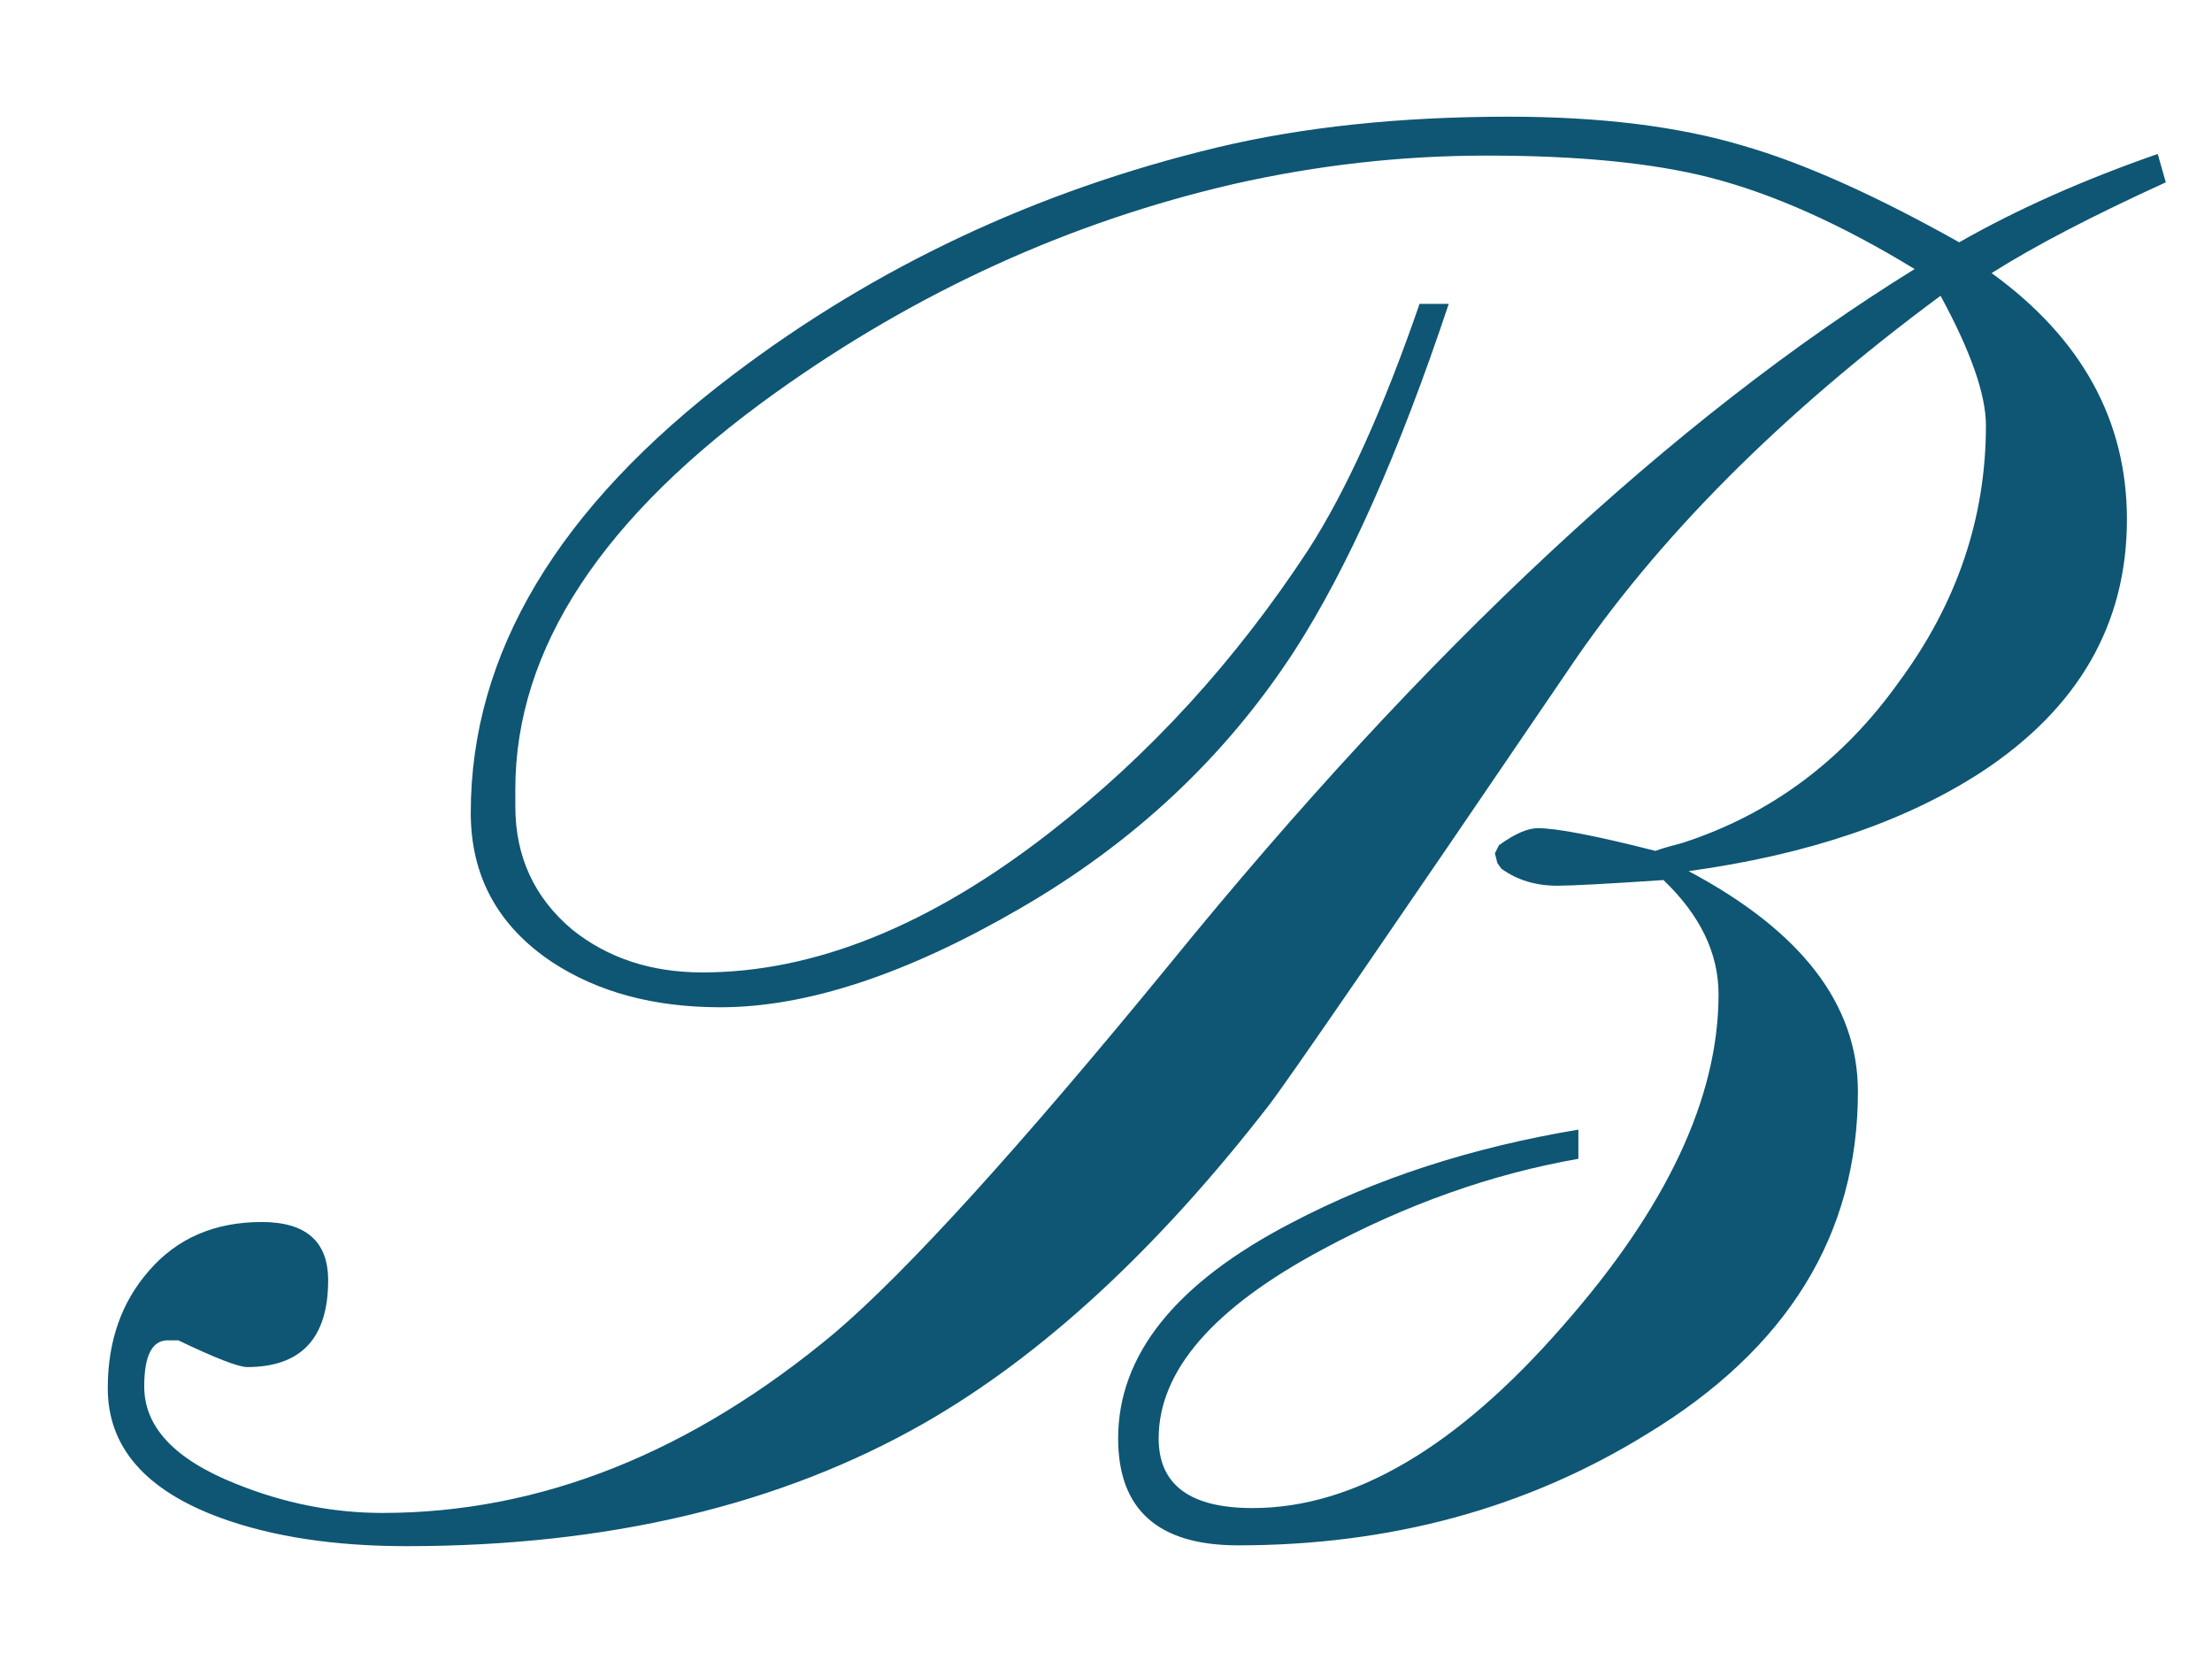 <svg version="1.2" xmlns="http://www.w3.org/2000/svg" viewBox="0 0 273 204" width="273" height="204">
	<title>New Project</title>
	<style>
		tspan { white-space:pre } 
		.s0 { fill: #0e5673 } 
	</style>
	<path id="B" class="s0" d="m183.5 19.2q-15.7 0-31.2 3.5q-30.3 7-56.5 25.7q-32.2 23-32.2 49v2.1q0 9.3 7 15.2q6.6 5.3 16.1 5.3q20.7 0 42.9-17.3q18.4-14.3 31.9-34.9q7-10.9 13.7-30.3h3.6q-9.2 27.6-19.1 42.9q-12.7 19.5-33.8 31.7q-21 12.2-37 12.2q-12.3 0-20.8-5.6q-10-6.7-10-18.4q0-29.5 32.3-54q26.5-20.1 59.8-28.1q15.9-3.8 36-3.8q17 0 29 3.6q11.1 3.2 26.6 11.9q10.7-6.1 24.5-10.9l1 3.5q-13.6 6.2-21.5 11.2q16.7 12.1 16.7 30.4q0 19.4-18 31.2q-14.2 9.2-36.1 12.2q20.9 11.1 20.9 27.2q0 26.5-26.1 42.3q-22.2 13.7-50.4 13.7q-14.8 0-14.8-13.2q0-15.5 21.4-26.6q15.6-8.2 35.4-11.5v3.6q-16 2.8-31.6 11.2q-20.2 10.8-20.2 23.3q0 8.6 11.6 8.6q18.7 0 38.3-22.5q19.2-21.8 19.2-40.9q0-7.6-6.8-14.1q-10.4 0.7-13.1 0.7q-4 0-6.9-2.1l-0.5-0.7l-0.3-1.2l0.5-1q2.9-2.1 4.8-2.1q3.5 0 14.5 2.8q1.1-0.4 3.4-1q16.3-5.3 26.7-19.9q10.7-14.5 10.7-31.6q0-5.7-5.6-16q-29.6 21.9-45.9 46.1q-33.6 49.4-37 53.8q-20.7 26.7-42.5 39.2q-26.6 15.2-63.9 15.2q-13.4 0-23-3.5q-13.9-5.1-13.9-16q0-8.7 5.1-14.5q5.2-6 13.9-6q8.2 0 8.2 7.2q0 10.7-10 10.7q-1.6 0-8.5-3.3h-1.3q-2.9 0-2.9 5.7q0 7.5 11.3 12q8.9 3.6 18.1 3.6q29.2 0 55.8-22.2q13.5-11.5 41.5-45.7q47.2-58 91.8-85.6q-13.6-8.3-25.3-11.3q-10.6-2.7-27.5-2.7z" />
</svg>